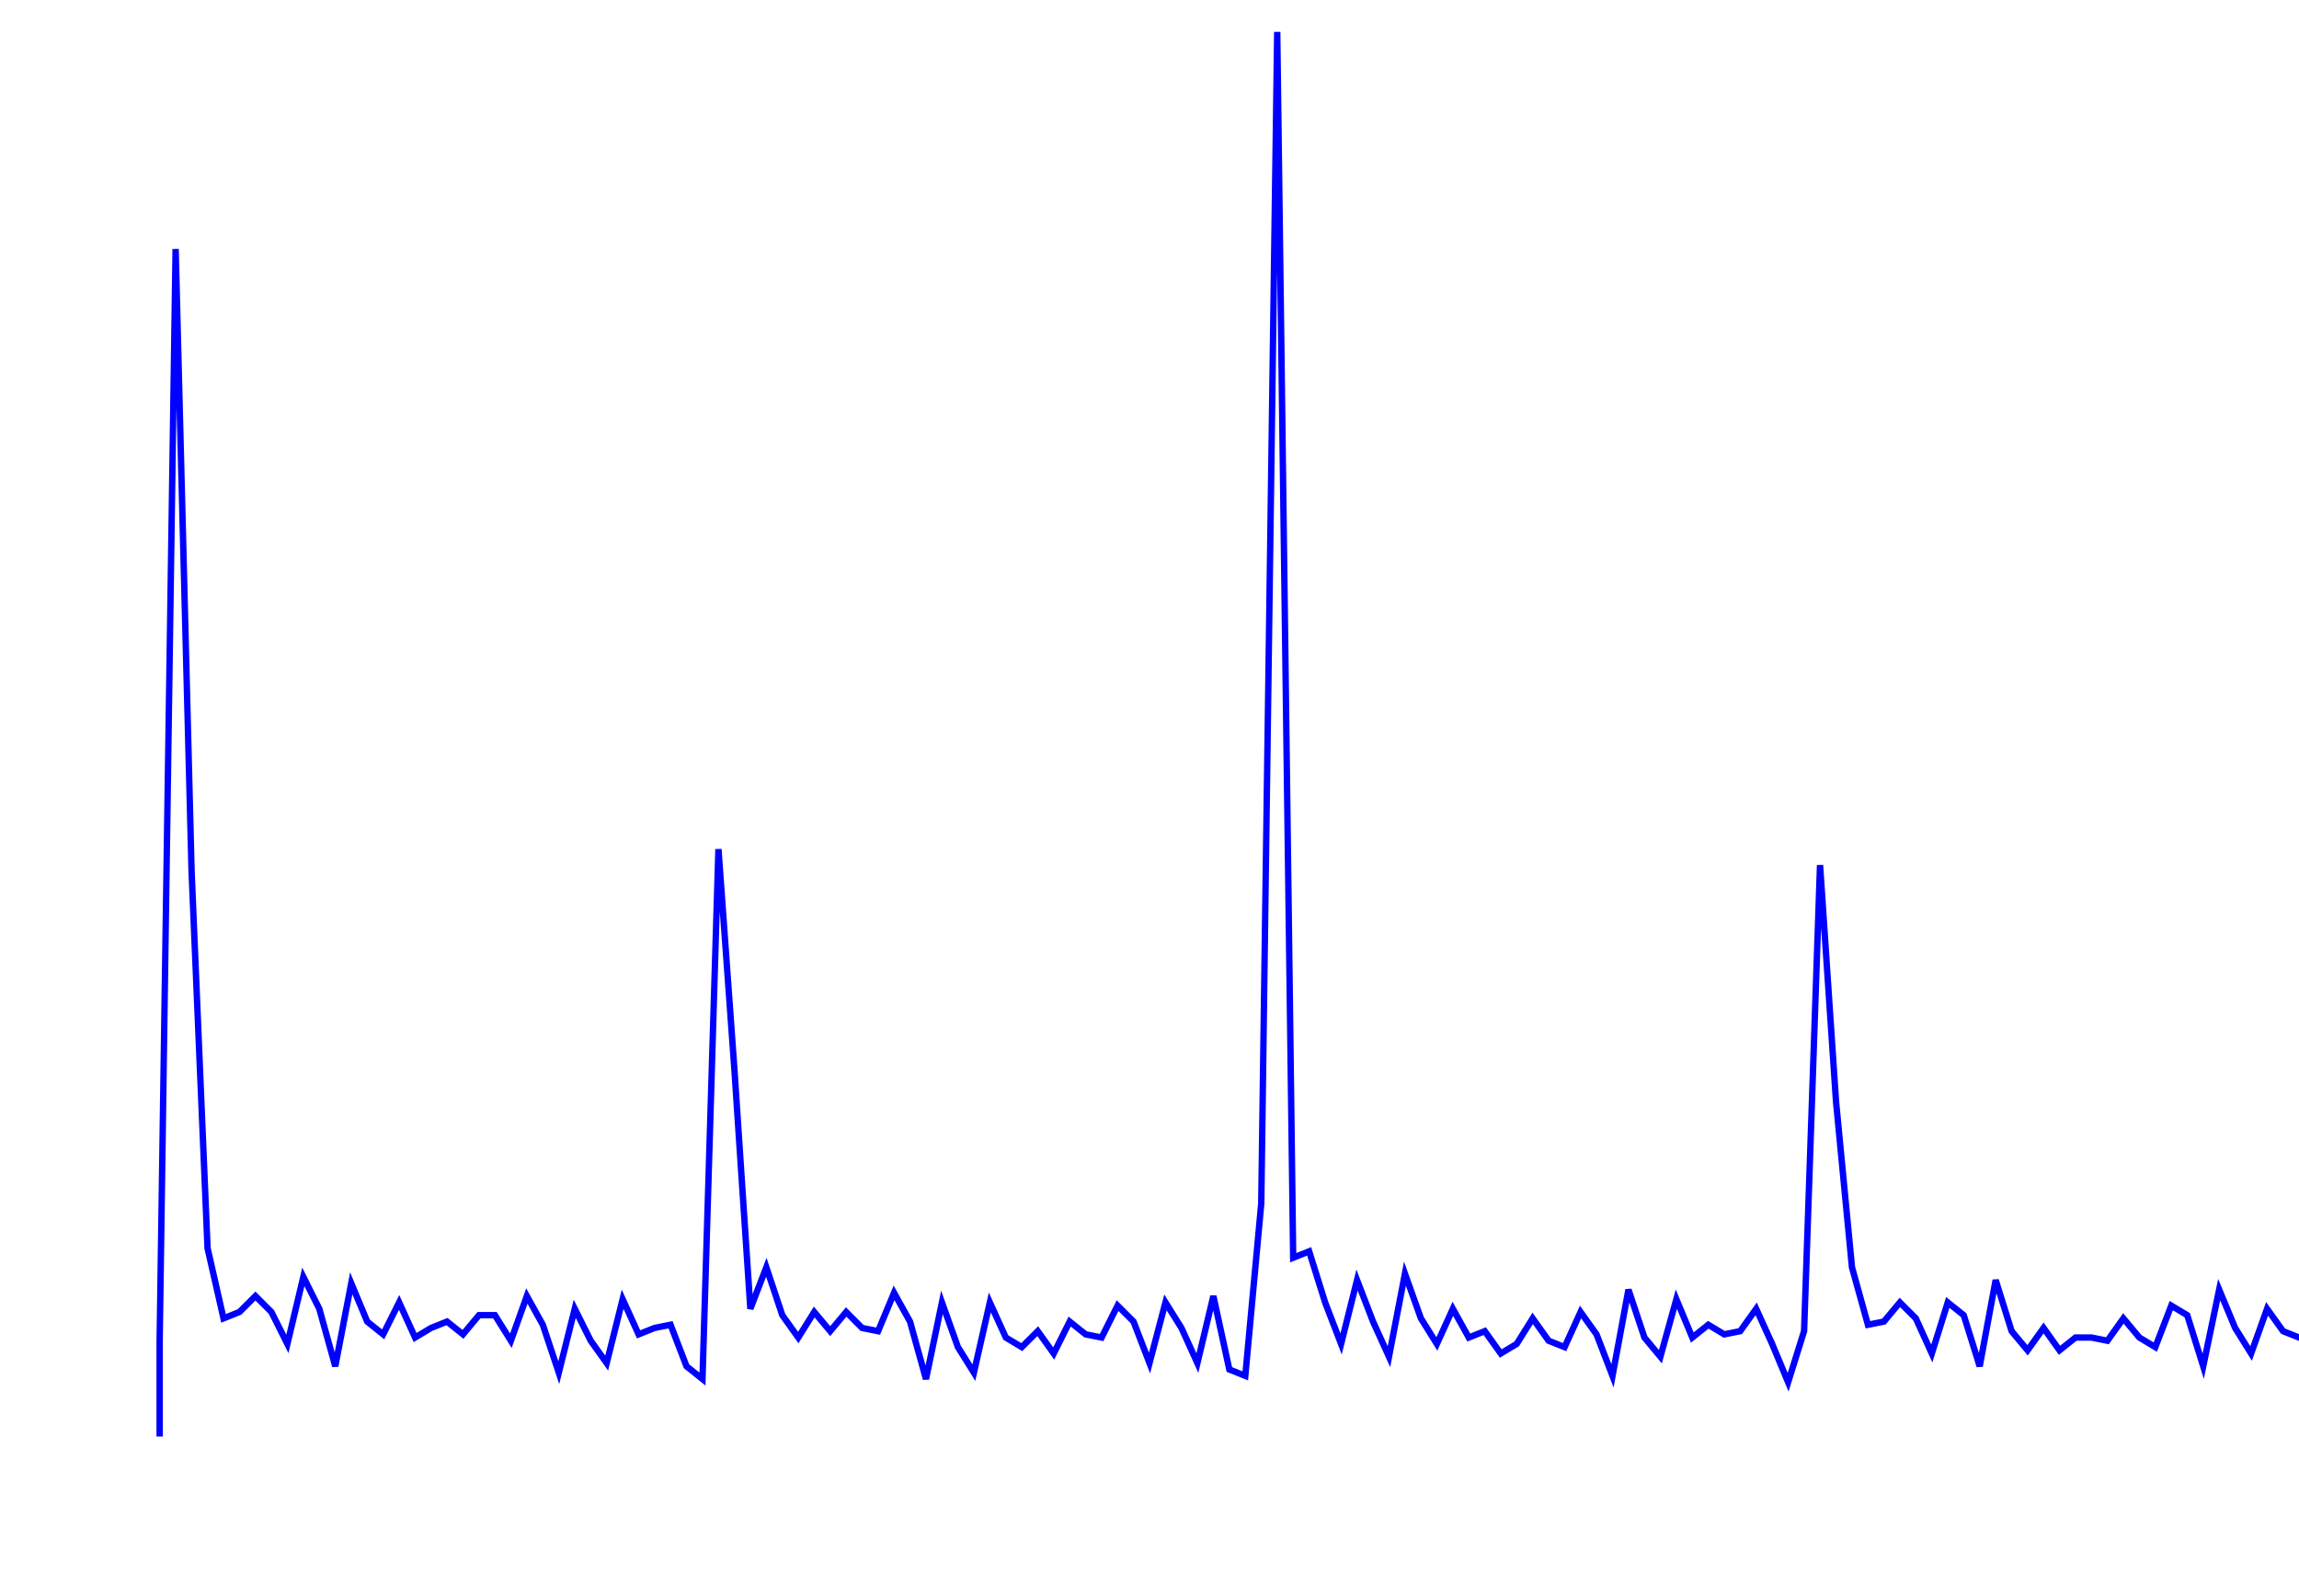 <svg xmlns='http://www.w3.org/2000/svg' width='720' height='500'><path fill='none' stroke='blue' stroke-width='2' d='M50,450 L50,420 L55,78 L60,273 L65,391 L70,413 L75,411 L80,406 L85,411 L90,421 L95,400 L100,410 L105,428 L110,402 L115,414 L120,418 L125,408 L130,419 L135,416 L140,414 L145,418 L150,412 L155,412 L160,420 L165,406 L170,415 L175,430 L180,410 L185,420 L190,427 L195,407 L200,418 L205,416 L210,415 L215,428 L220,432 L225,266 L230,335 L235,410 L240,397 L245,412 L250,419 L255,411 L260,417 L265,411 L270,416 L275,417 L280,405 L285,414 L290,432 L295,408 L300,422 L305,430 L310,408 L315,419 L320,422 L325,417 L330,424 L335,414 L340,418 L345,419 L350,409 L355,414 L360,427 L365,408 L370,416 L375,427 L380,406 L385,429 L390,431 L395,377 L400,10 L405,394 L410,392 L415,408 L420,421 L425,401 L430,414 L435,425 L440,399 L445,413 L450,421 L455,410 L460,419 L465,417 L470,424 L475,421 L480,413 L485,420 L490,422 L495,411 L500,418 L505,431 L510,404 L515,419 L520,425 L525,407 L530,419 L535,415 L540,418 L545,417 L550,410 L555,421 L560,433 L565,417 L570,271 L575,345 L580,397 L585,415 L590,414 L595,408 L600,413 L605,424 L610,408 L615,412 L620,428 L625,401 L630,417 L635,423 L640,416 L645,423 L650,419 L655,419 L660,420 L665,413 L670,419 L675,422 L680,409 L685,412 L690,428 L695,404 L700,416 L705,424 L710,410 L715,417 L720,419 L725,419 L730,432 L735,432 L740,431 L745,433 L750,434 L755,433 L760,434 L765,434 '/></svg>